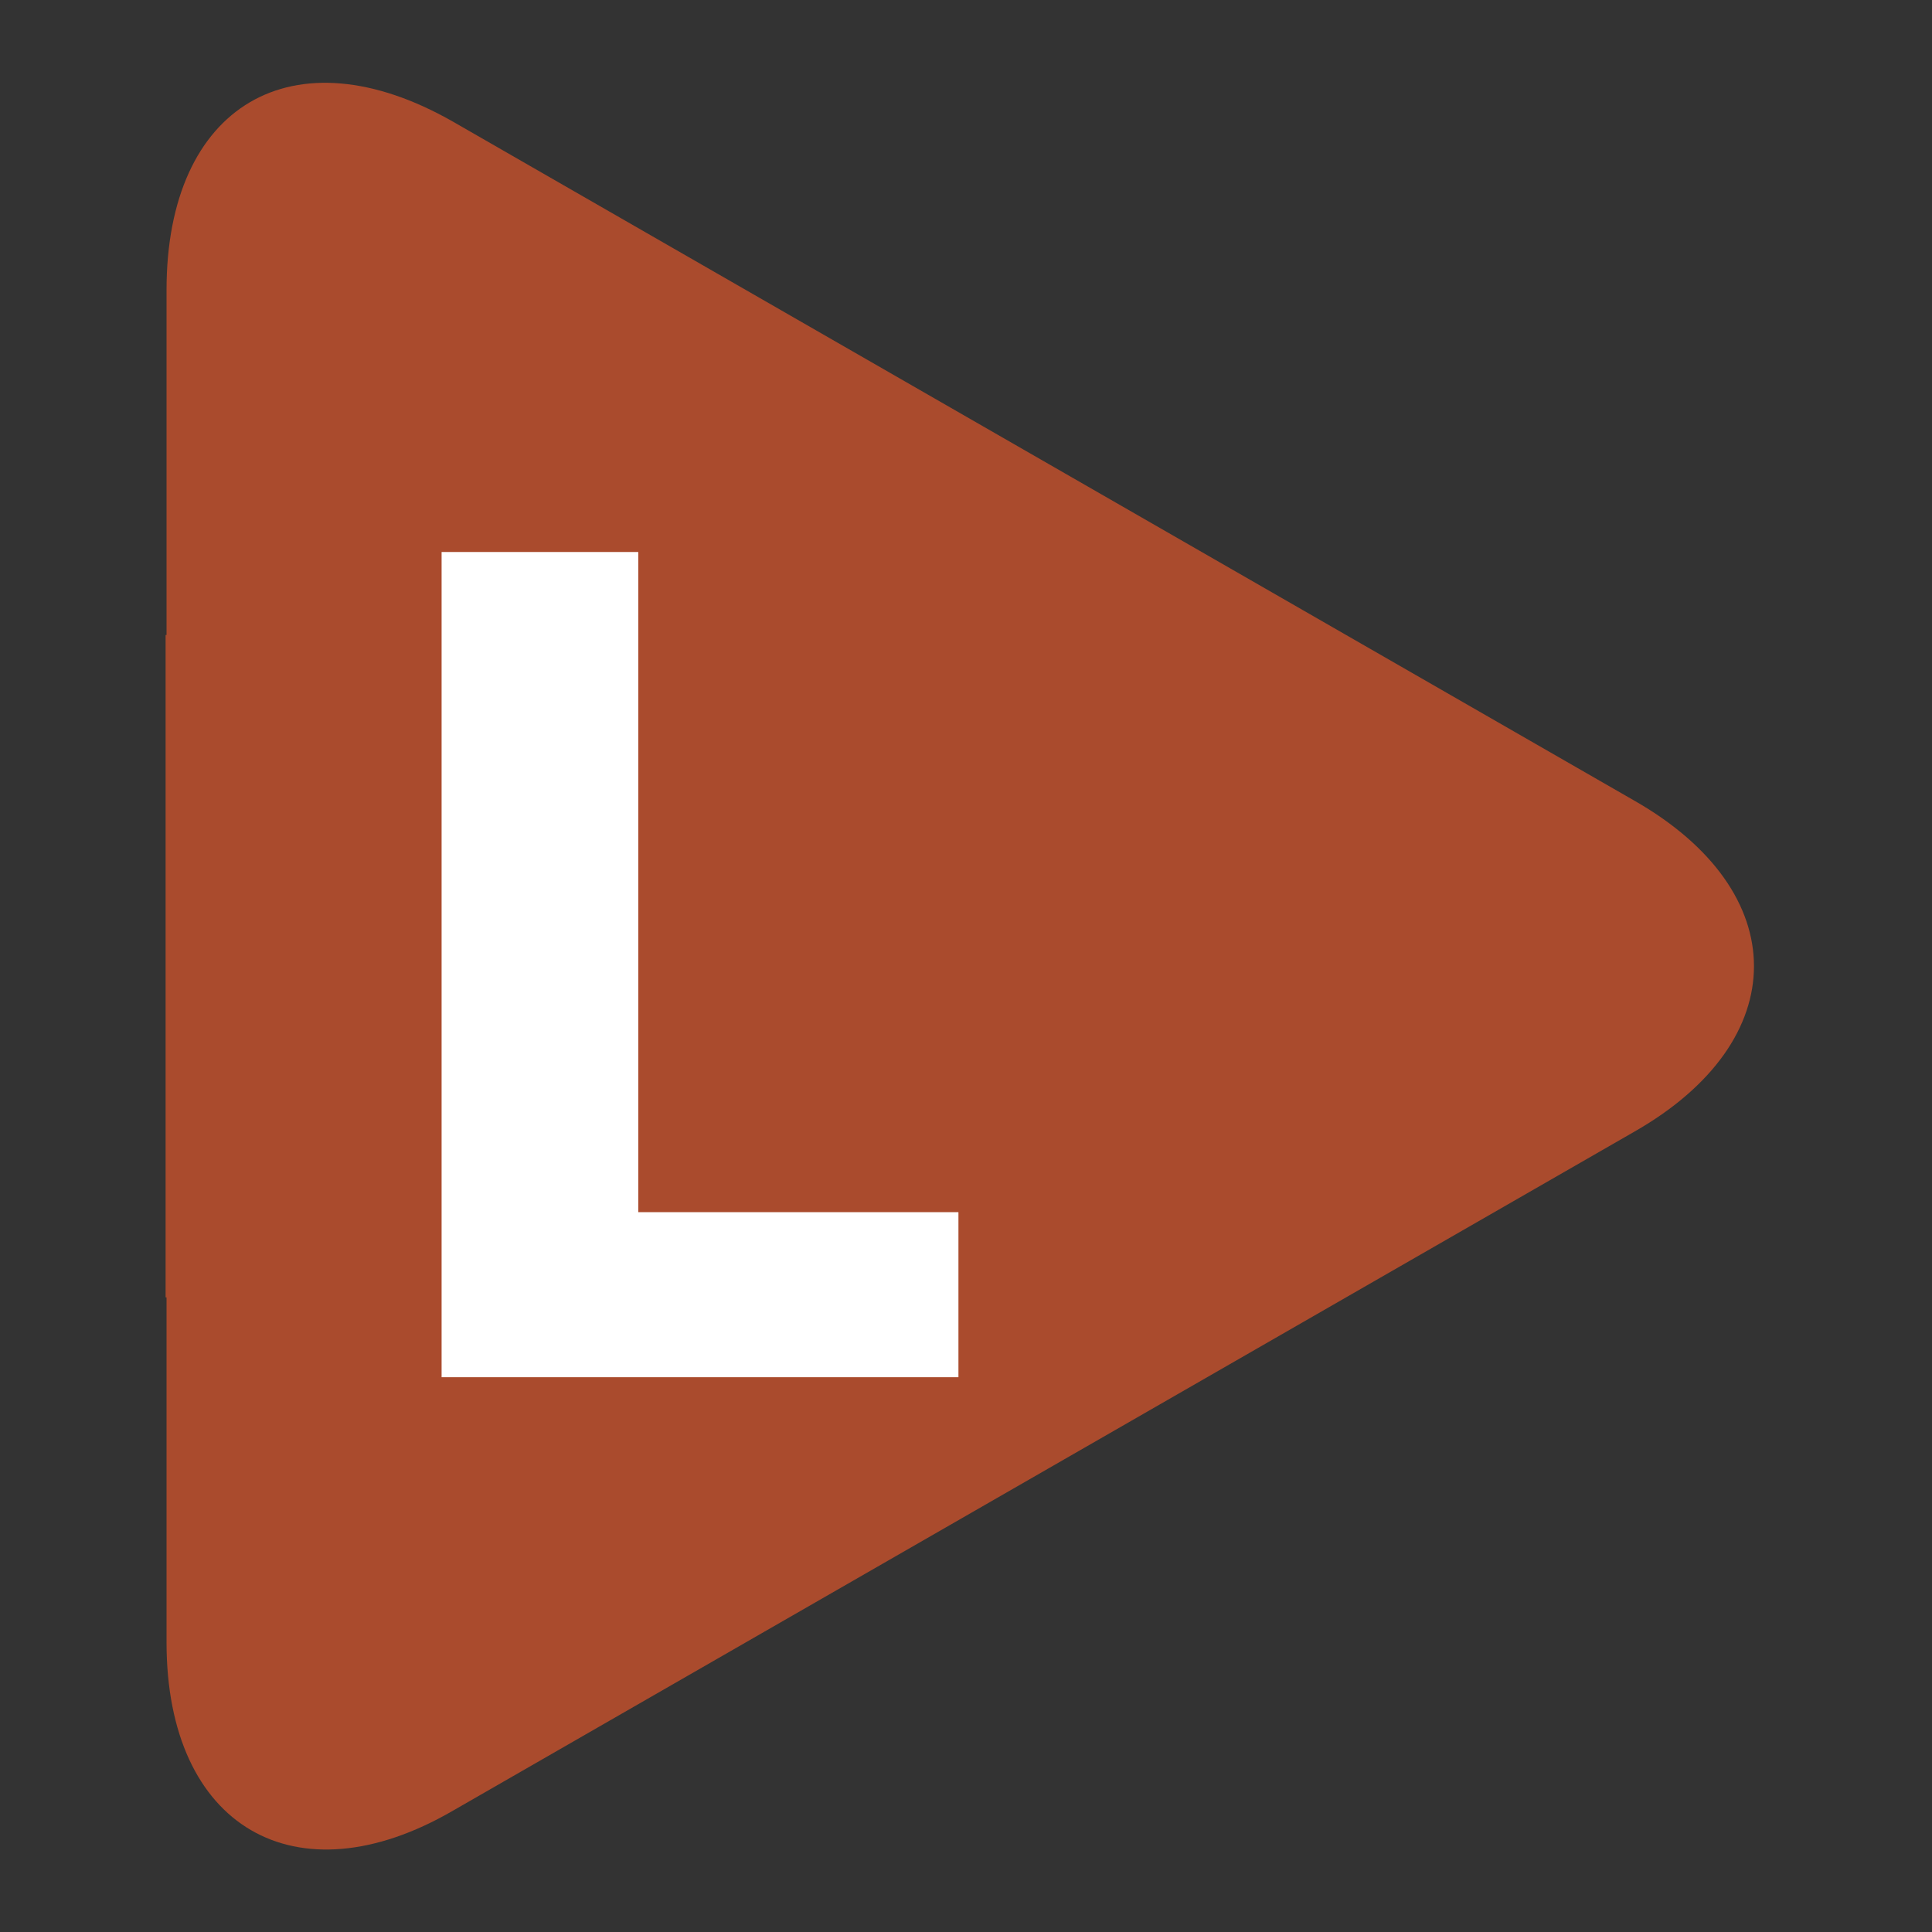 <svg width="70" height="70" viewBox="0 0 70 70" fill="none" xmlns="http://www.w3.org/2000/svg">
<rect x="0" y="0" width="70" height="70" fill="#333333" stroke="none"/>
<path d="M16.409 4.406L59.21 29.006C64.996 32.306 64.996 37.706 59.21 41.006L16.409 65.606C10.723 68.906 6.034 66.206 6.034 59.506V47.006H6V23.006H6.034V10.506C6.034 3.806 10.623 1.106 16.409 4.406Z" fill="#AA4B2D"/>
<path d="M23.126 20H16V49.899H34.726V43.919H23.126V20Z" fill="white"/>
</svg>
